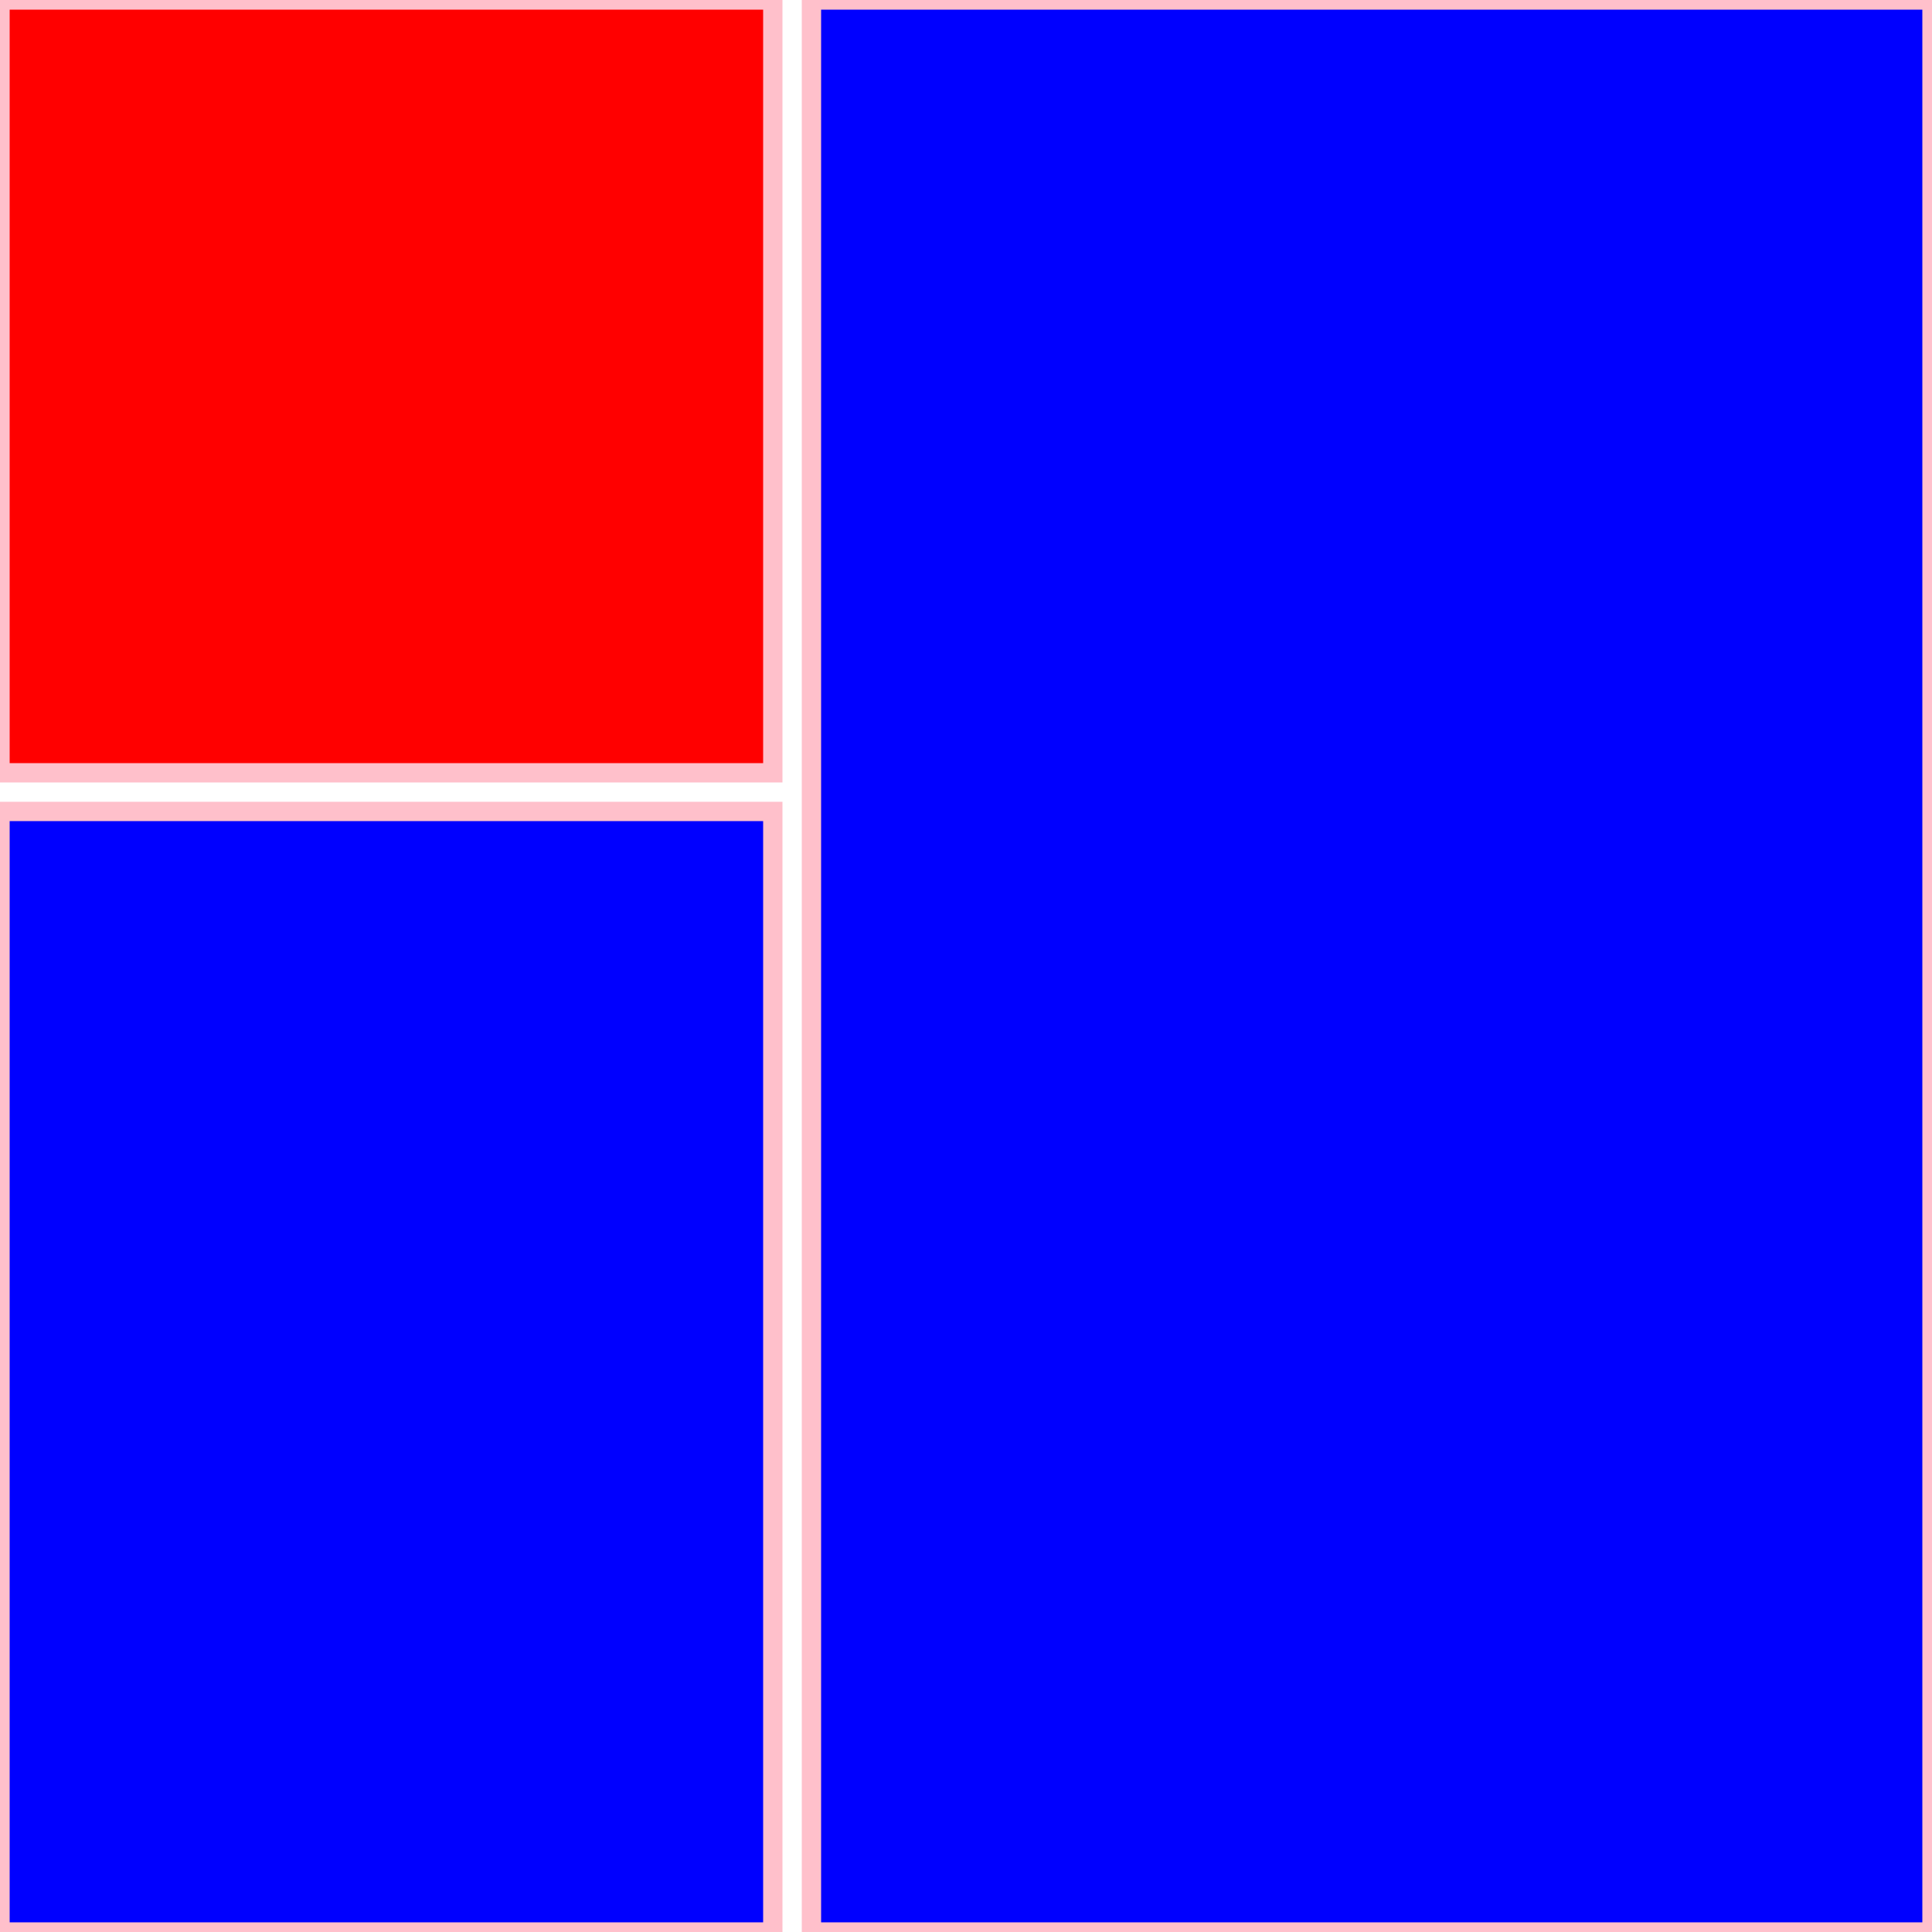 <!DOCTYPE svg PUBLIC "-//W3C//DTD SVG 1.1//EN"
"http://www.w3.org/Graphics/SVG/1.1/DTD/svg11.dtd"><svg xmlns="http://www.w3.org/2000/svg" width="100" height="100"><rect x="0" y="0" width="40" height="40" style="fill:red; stroke:pink; stroke - width:1; fill - opacity:0.1; stroke - opacity:0.9" /><rect x="0" y="42" width="40" height="58" style="fill:blue; stroke:pink; stroke - width:1; fill - opacity:0.1; stroke - opacity:0.9" /><rect x="42" y="0" width="58" height="100" style="fill:blue; stroke:pink; stroke - width:1; fill - opacity:0.1; stroke - opacity:0.9" /></svg>